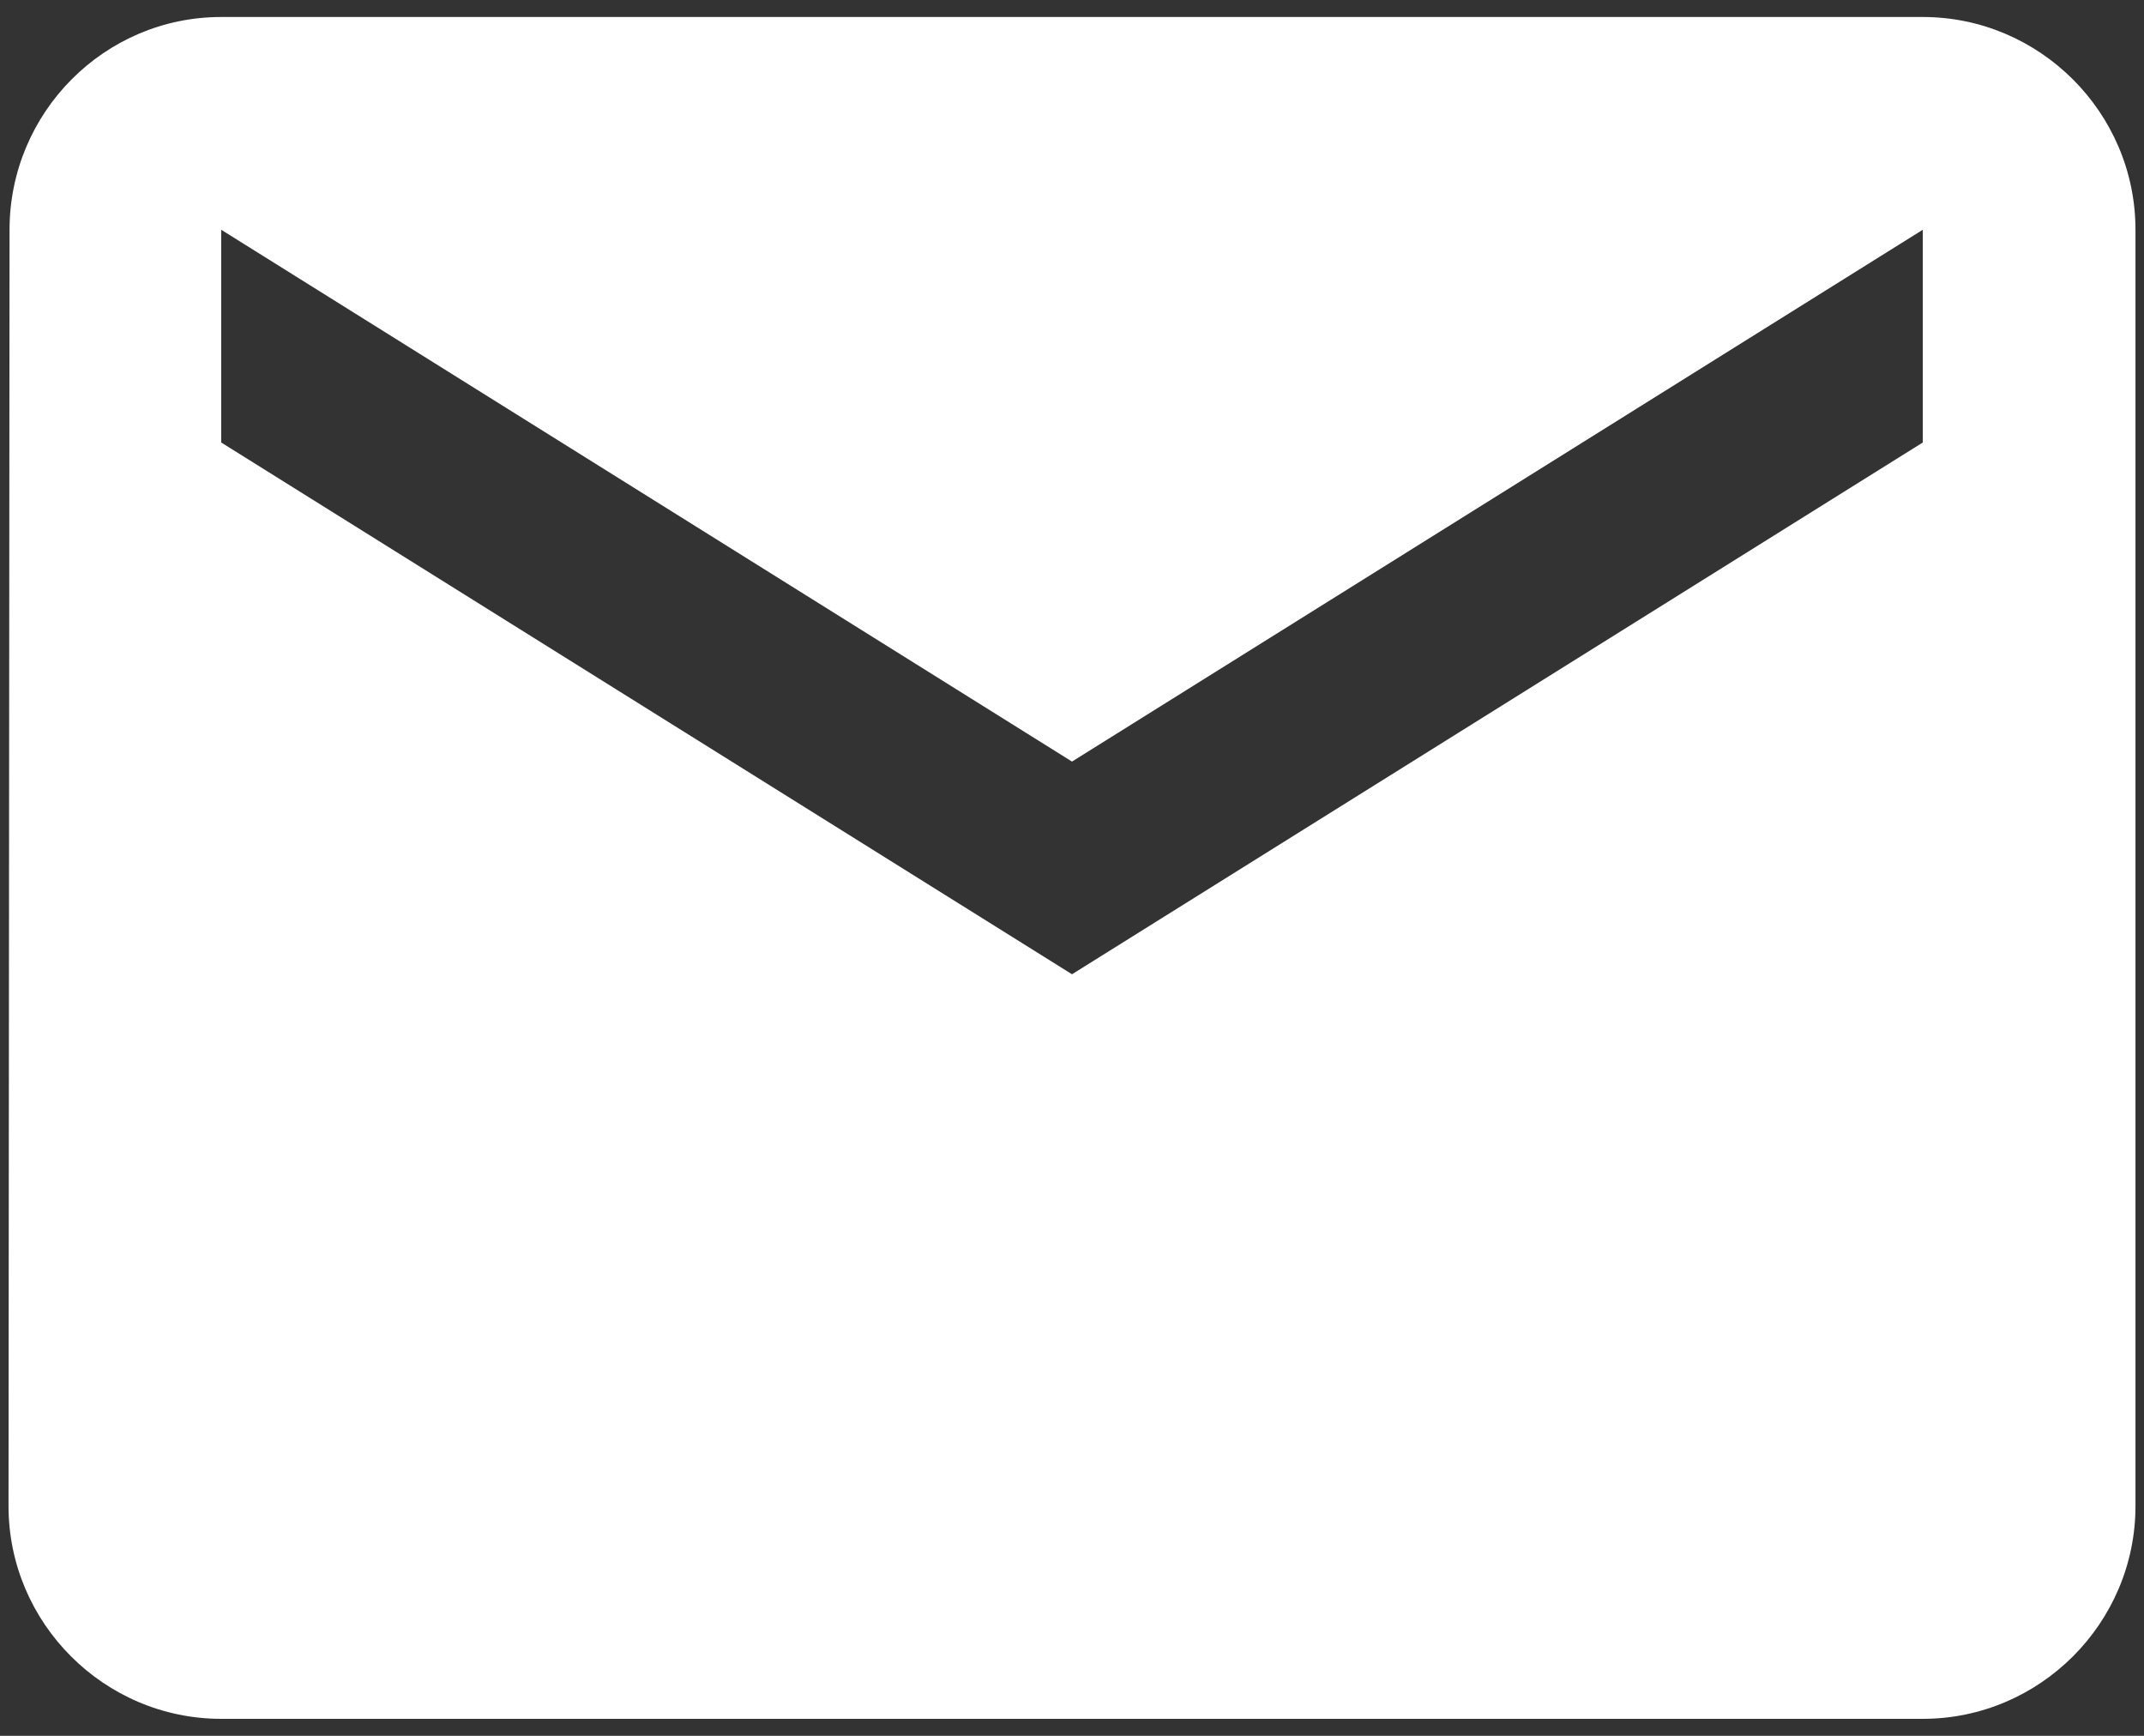 <svg width="42" height="34" viewBox="0 0 42 34" fill="none" xmlns="http://www.w3.org/2000/svg">
<rect x="0" y="0" width="42" height="34" fill="#333333" stroke="none"/>
<path d="M37.667 0.333H4.333C2.042 0.333 0.187 2.208 0.187 4.5L0.167 29.5C0.167 31.792 2.042 33.667 4.333 33.667H37.667C39.958 33.667 41.833 31.792 41.833 29.5V4.5C41.833 2.208 39.958 0.333 37.667 0.333ZM37.667 8.667L21 19.083L4.333 8.667V4.5L21 14.917L37.667 4.5V8.667Z" fill="white"/>
</svg>
